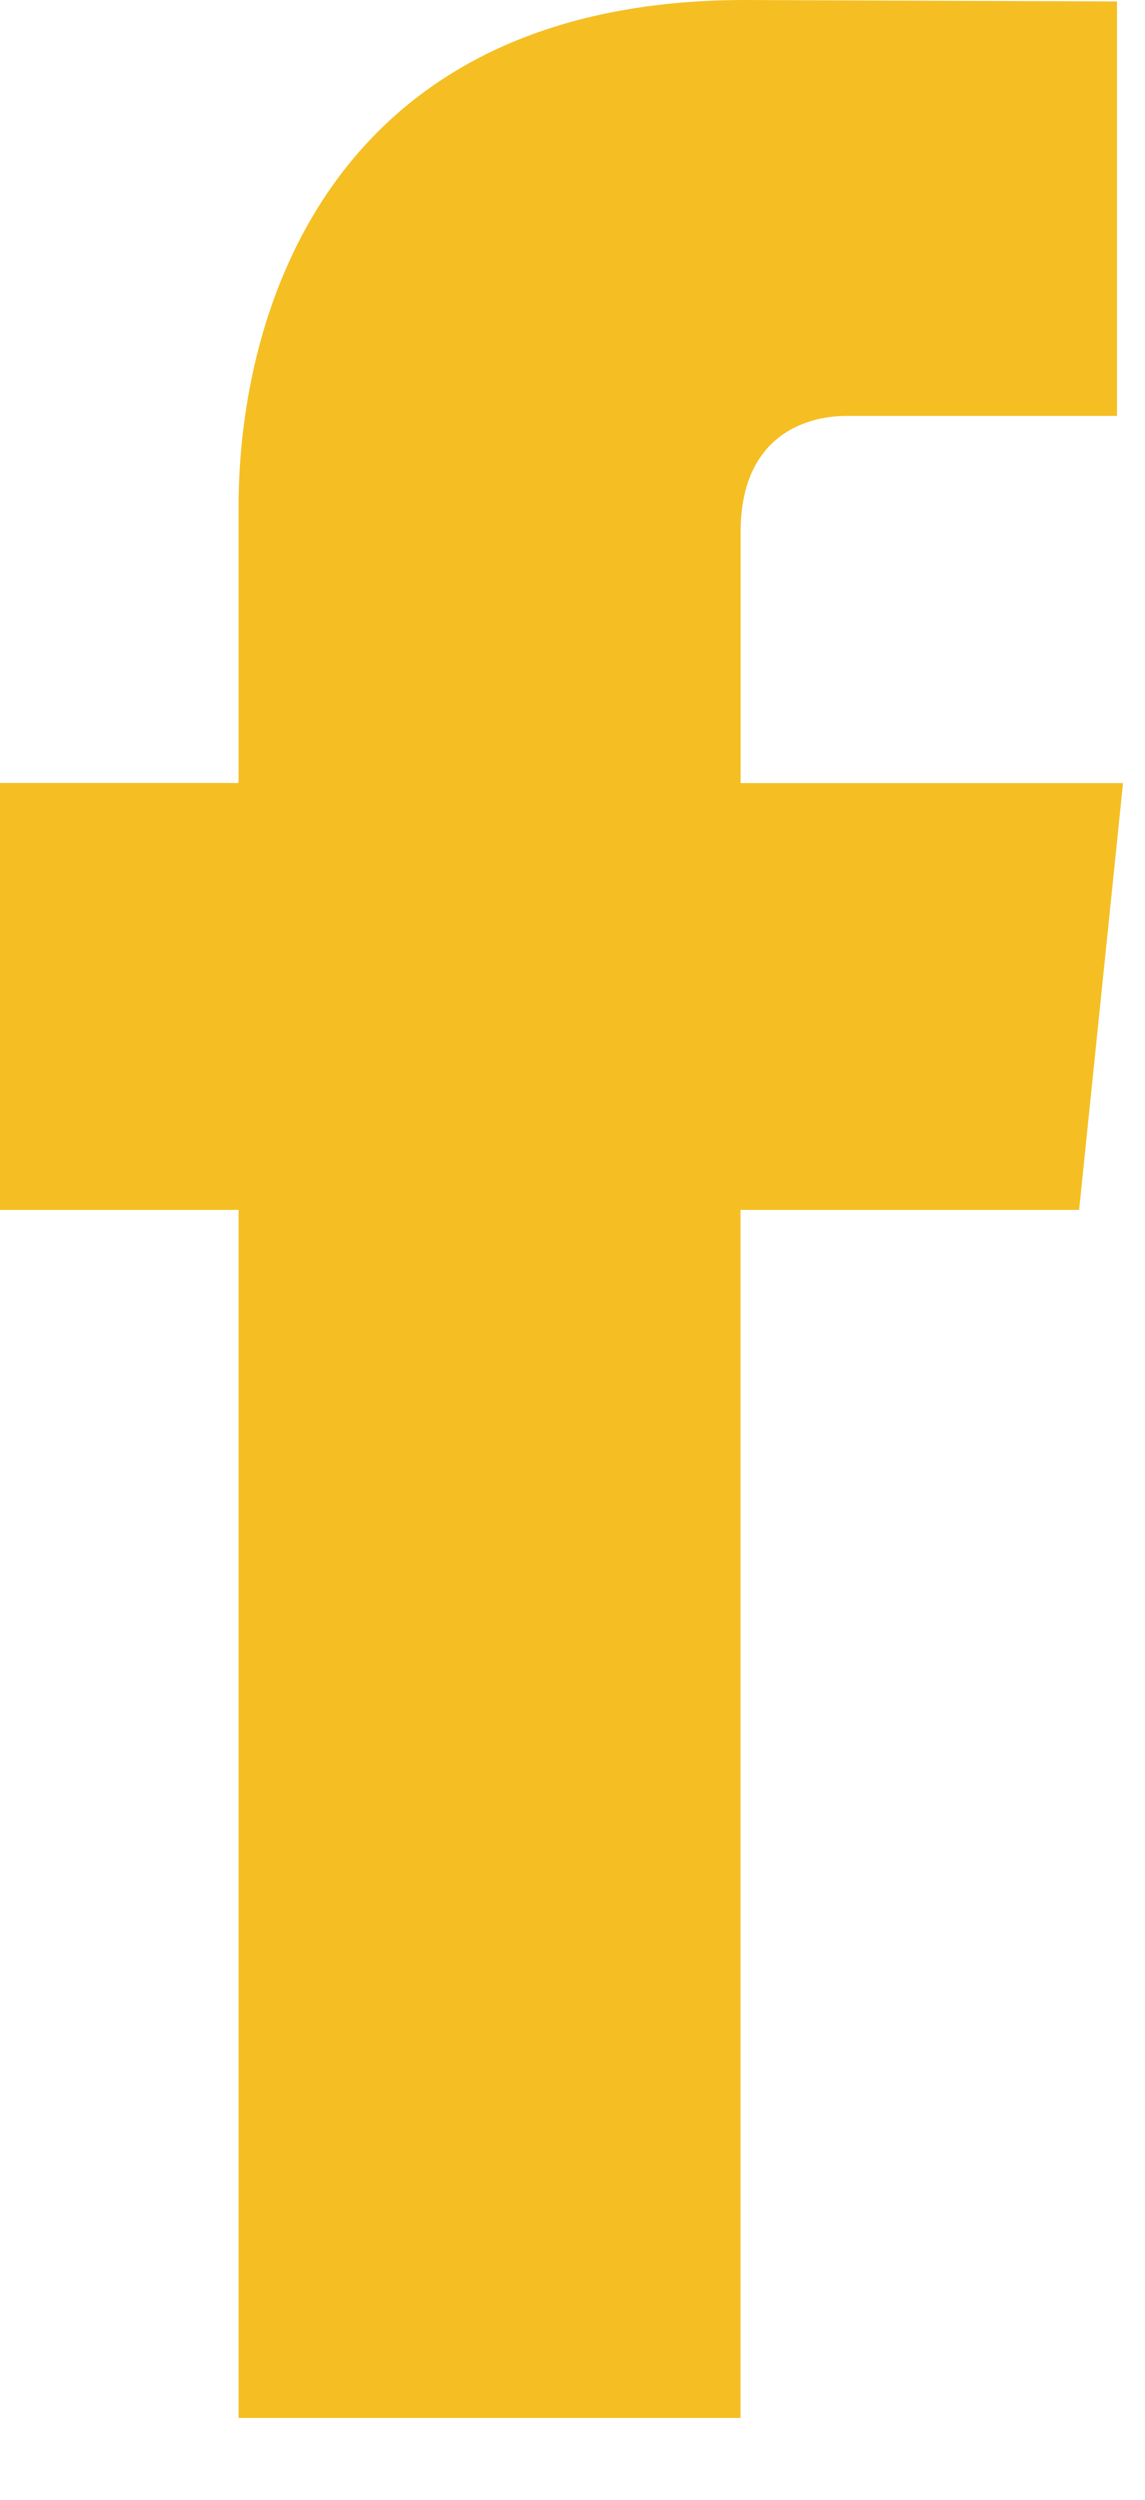 <svg width="11" height="24" viewBox="0 0 11 24" fill="none" xmlns="http://www.w3.org/2000/svg">
<path id="Path Copy 2" d="M10.367 11.616H7.114C7.114 16.815 7.114 23.214 7.114 23.214H2.292C2.292 23.214 2.292 16.877 2.292 11.616H0V7.517H2.292V4.866C2.292 2.967 3.194 0 7.158 0L10.731 0.014V3.993C10.731 3.993 8.56 3.993 8.137 3.993C7.715 3.993 7.115 4.204 7.115 5.109V7.518H10.789L10.367 11.616Z" fill="#F5BF23"/>
</svg>
